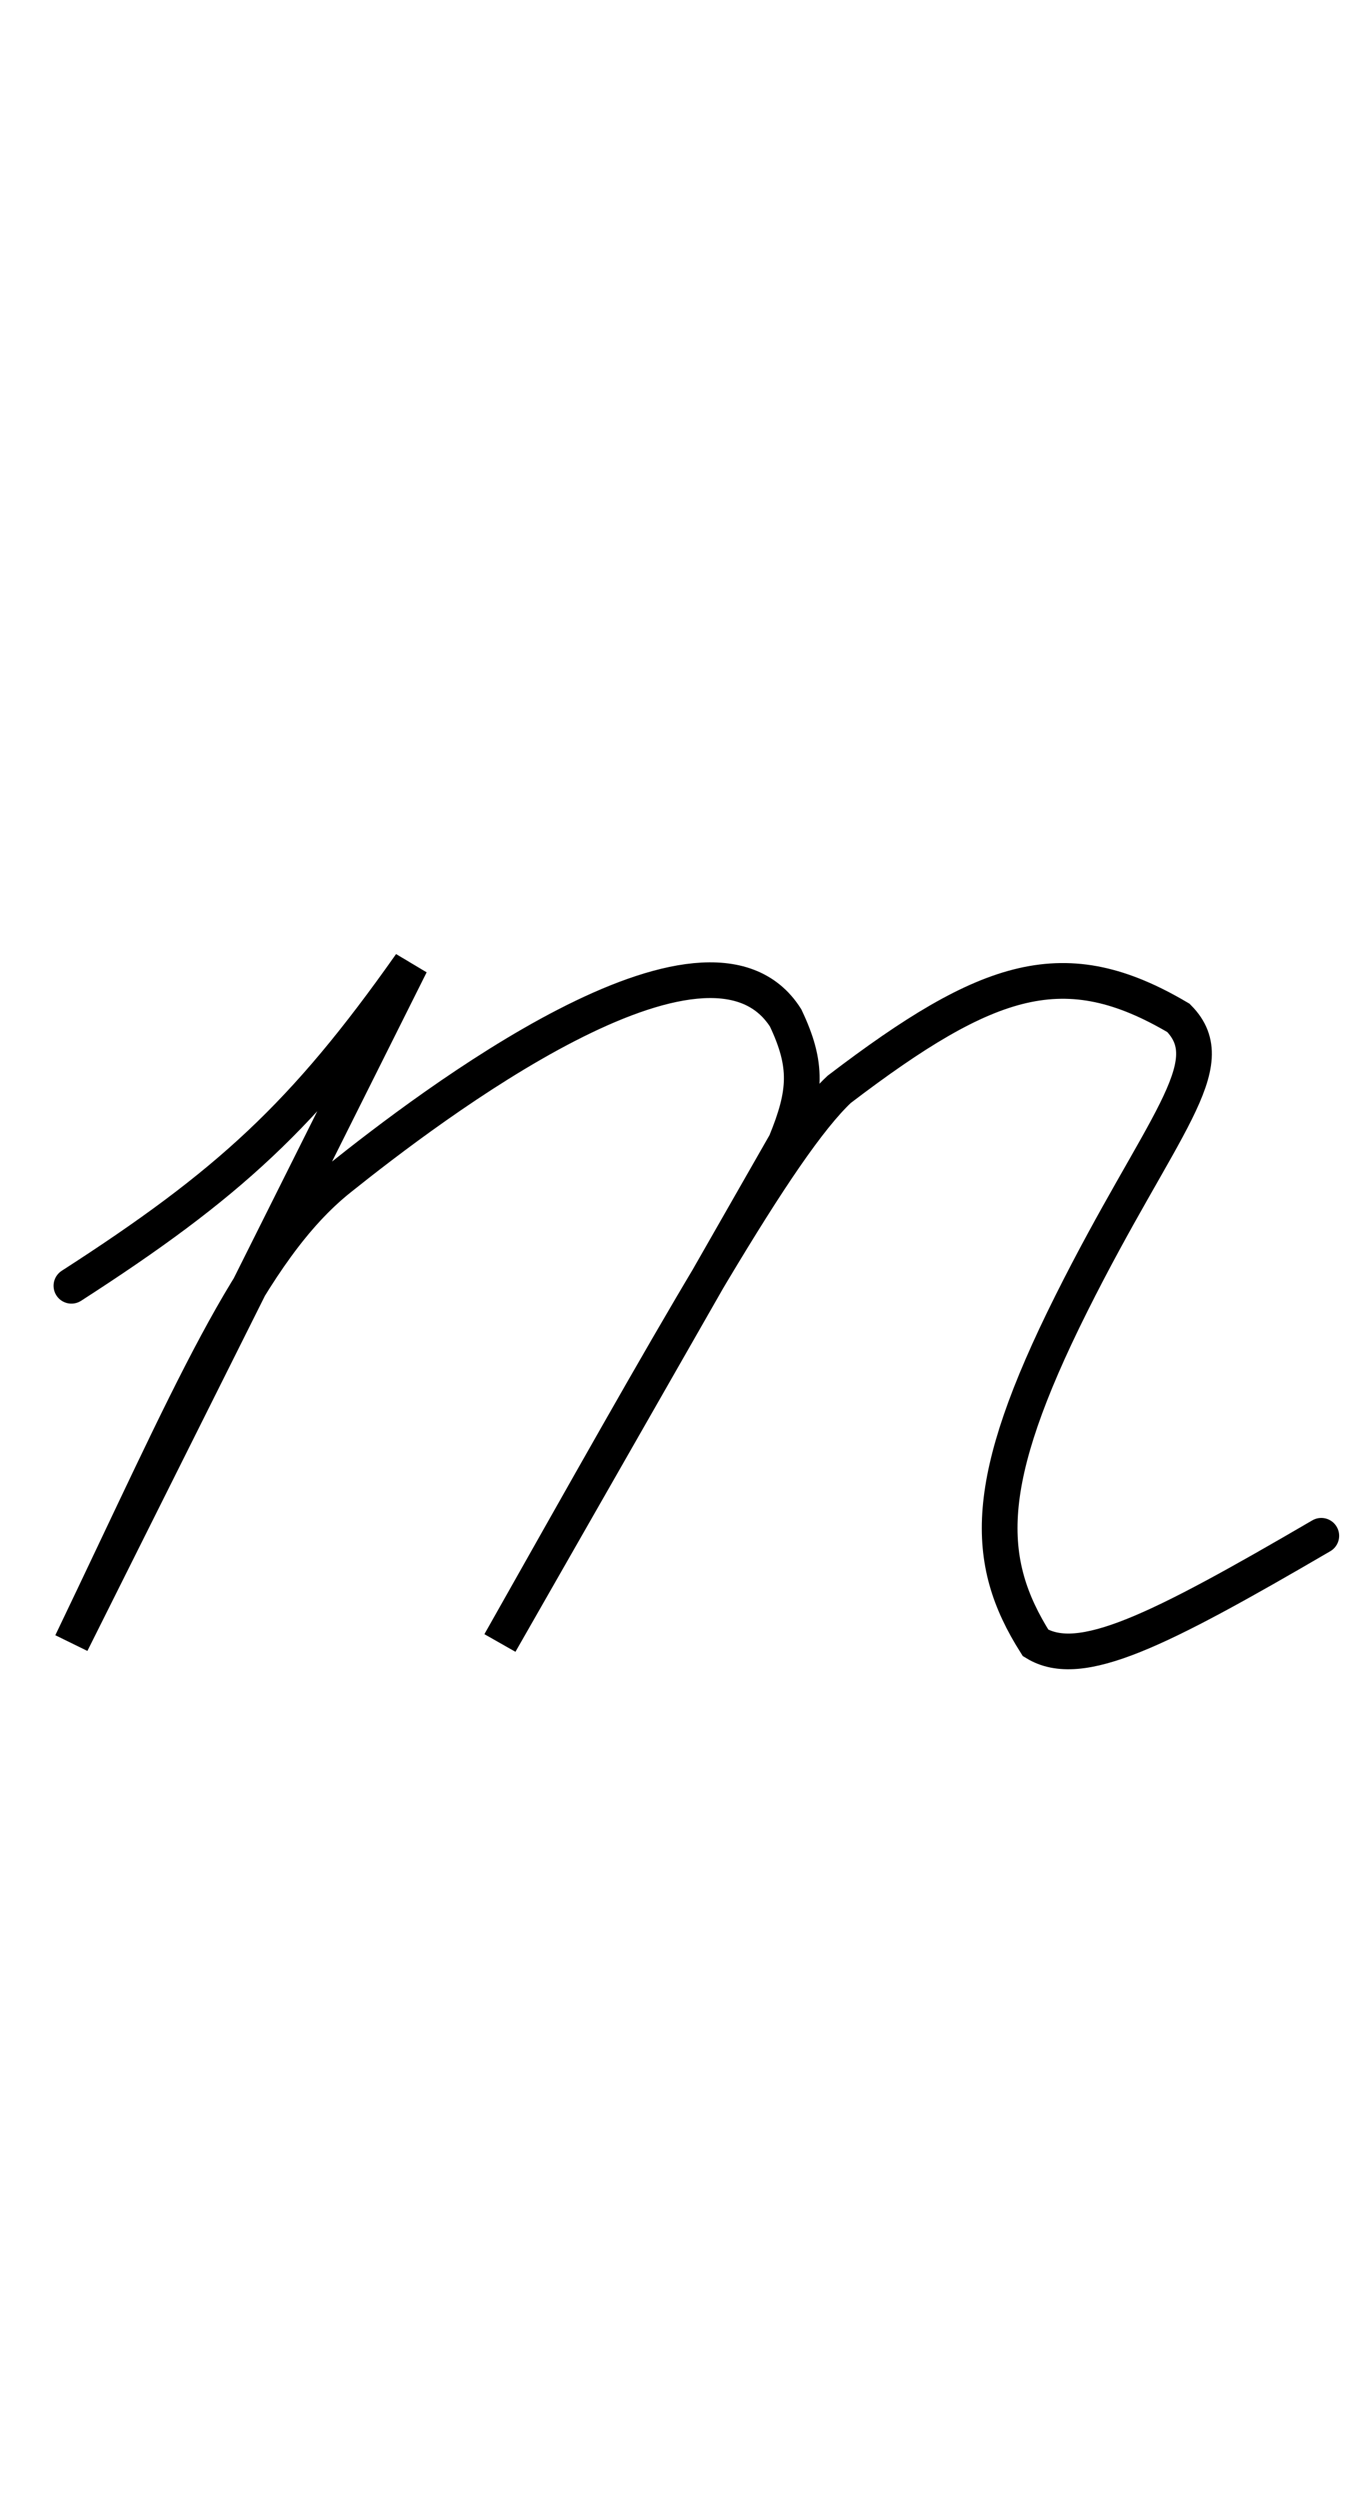 <svg width="38" height="70" viewBox="0 0 38 70" fill="none" xmlns="http://www.w3.org/2000/svg">
<g id="Russ_t_Frame">
<path id="Vector 62" d="M2 36C6.392 33.17 8.516 31.237 11.5 27L2 46C5.363 38.992 7 35 9.5 33C12 31 19.805 25.046 22 28.5C22.627 29.823 22.577 30.593 22 32L14 46C18.879 37.359 21.801 32.099 23.5 30.5C27.7 27.299 29.825 26.624 33 28.5C34.303 29.815 32.5 31.5 30 36.5C27.5 41.5 27.541 43.69 29 46C30.247 46.76 32.416 45.675 37 43" stroke="black" stroke-linecap="round"/>
</g>
</svg>
